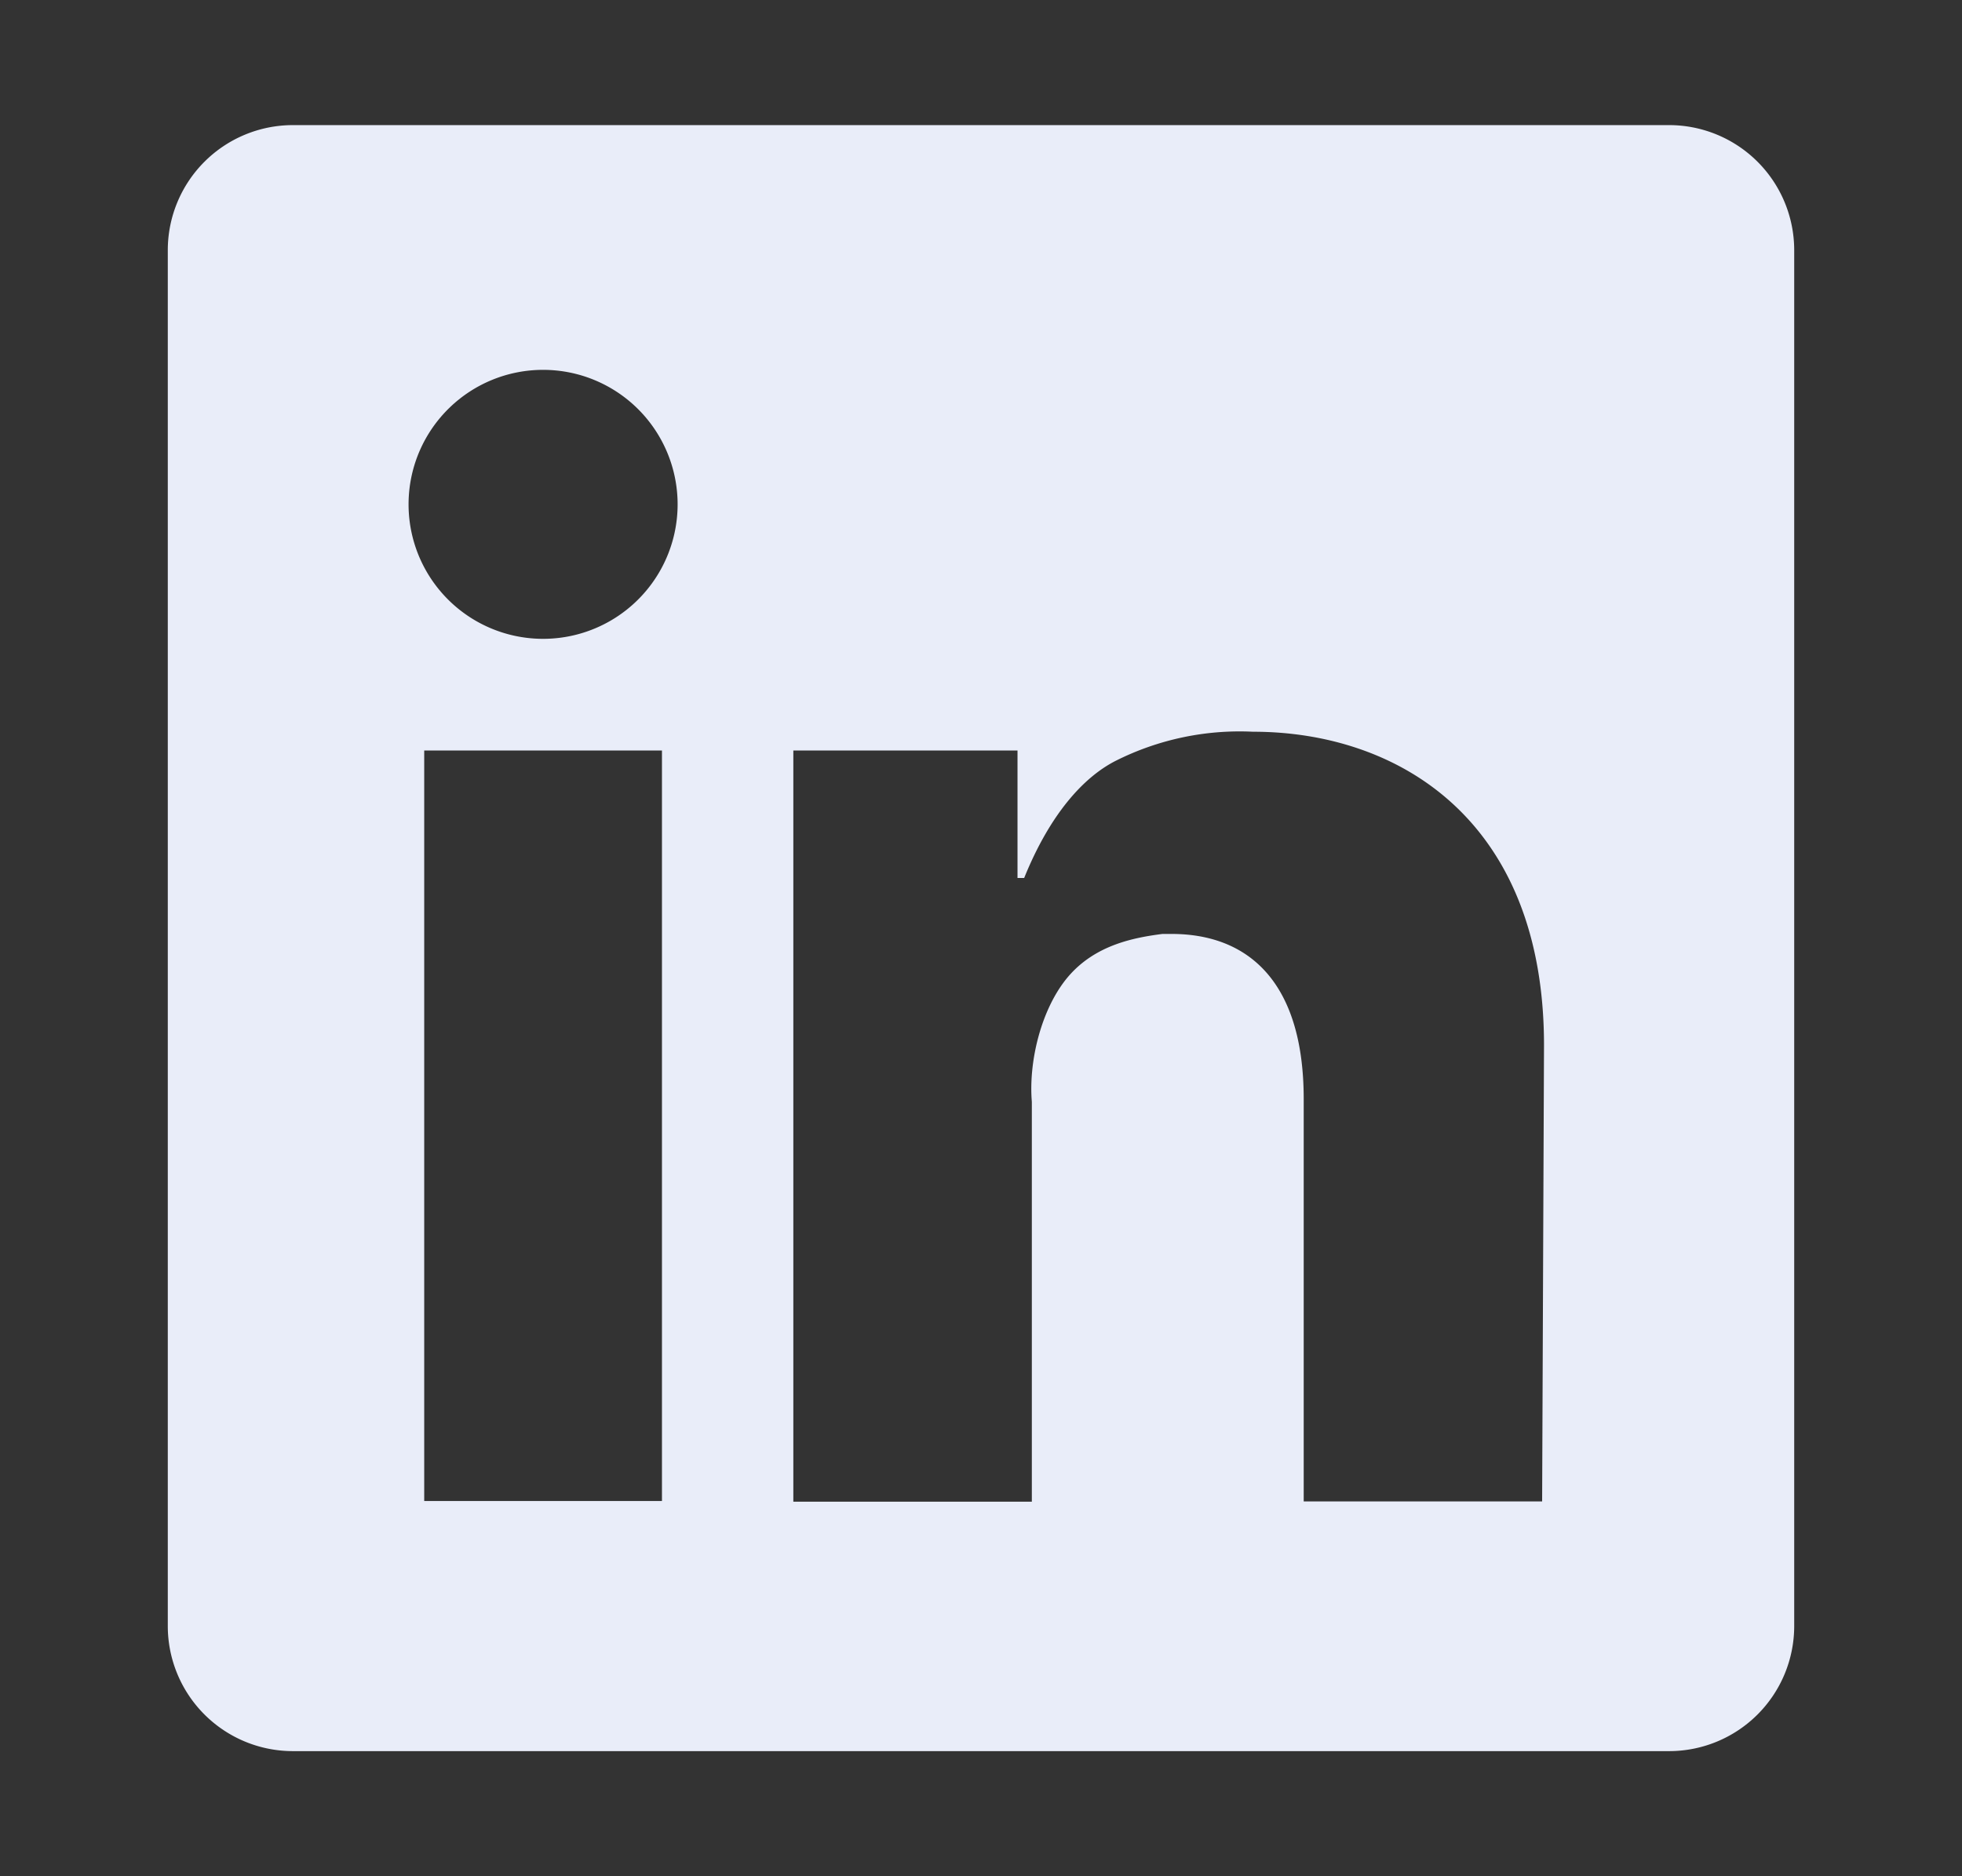 <svg width="23" height="22" viewBox="0 0 23 22" fill="none" xmlns="http://www.w3.org/2000/svg"><rect x="0" y="0" width="23" height="22" fill="#333333" stroke="none"/><path fill-rule="evenodd" clip-rule="evenodd" d="M3.433 1.467a1.467 1.467 0 00-1.466 1.466v16.134a1.467 1.467 0 001.466 1.466h16.134a1.467 1.467 0 001.466-1.466V2.933a1.467 1.467 0 00-1.466-1.466H3.433zM4.973 8.8H7.76v8.8H4.973V8.8zm2.97-2.926a1.577 1.577 0 11-3.153 0 1.577 1.577 0 013.153 0zM18.1 12.257c0-2.647-1.712-3.677-3.411-3.677a3.235 3.235 0 00-1.606.339c-.377.19-.772.622-1.077 1.376h-.078V8.8H9.3v8.808h2.796V12.92c-.04-.48.113-1.1.426-1.468.316-.37.763-.457 1.105-.501h.107c.889 0 1.549.55 1.549 1.936v4.718h2.795l.022-5.349z" fill="#E9EDF9"/></svg>